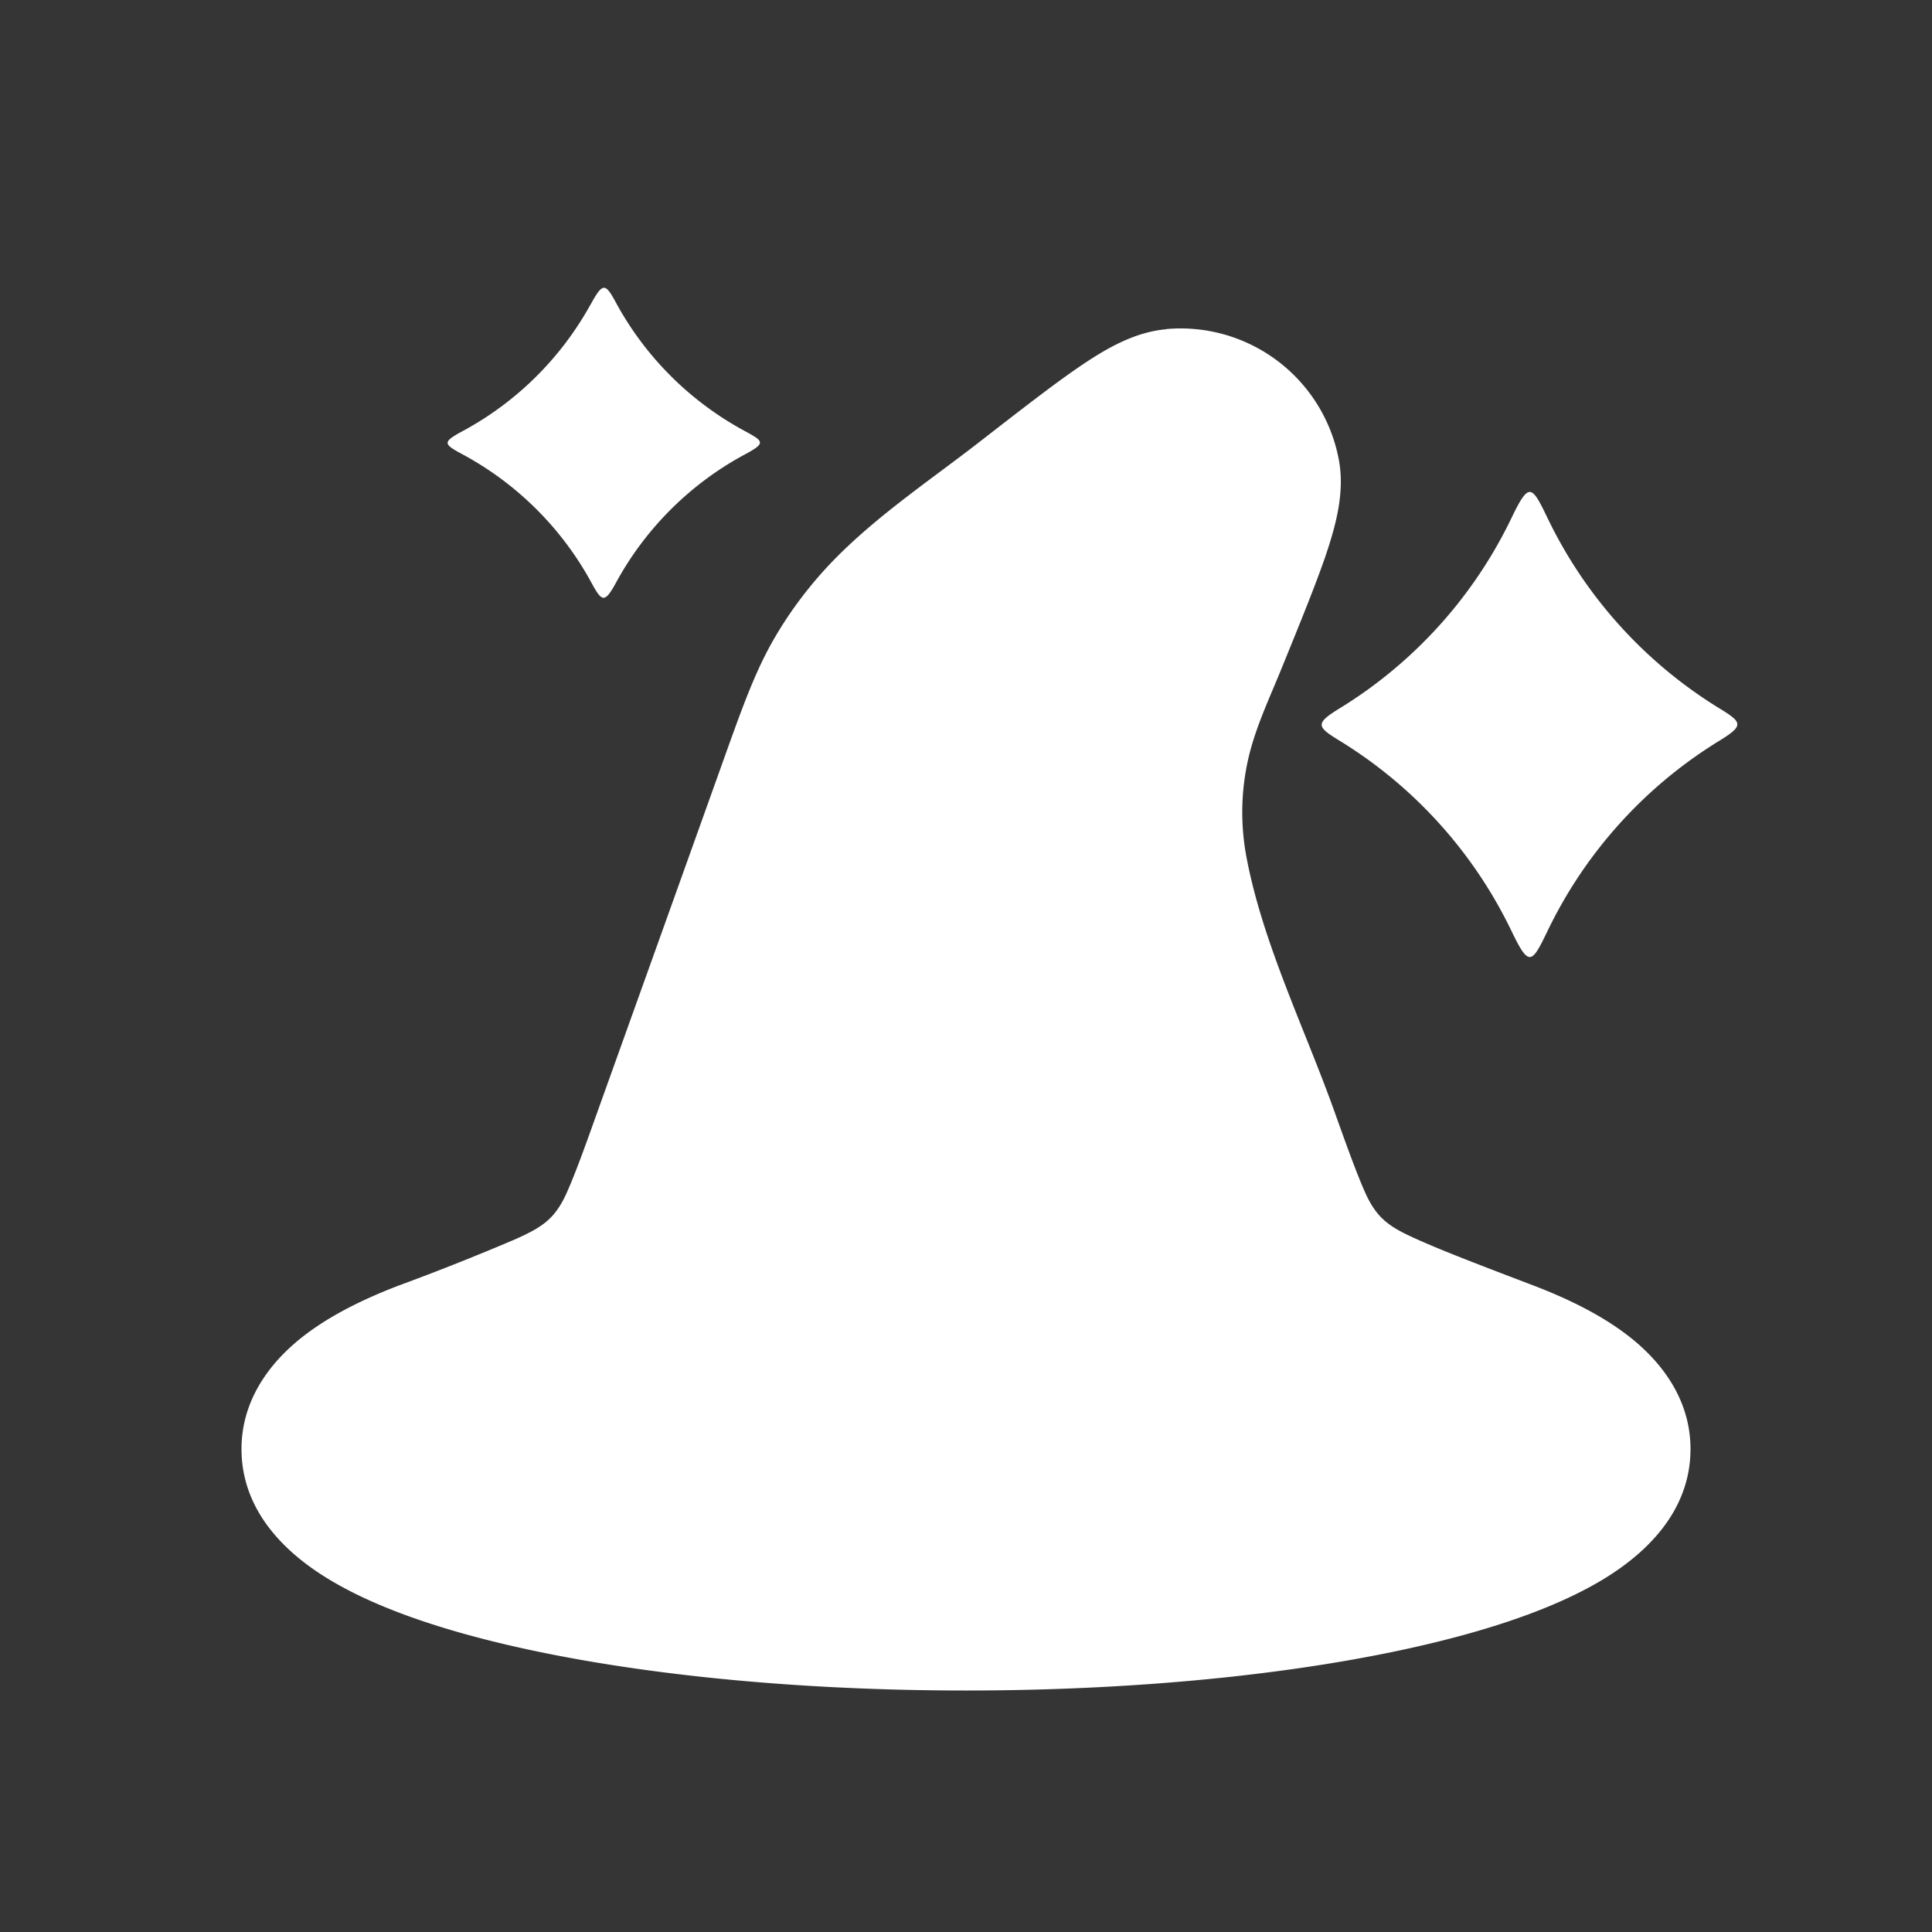 <svg xmlns="http://www.w3.org/2000/svg" width="24" height="24" fill="none"><rect width="100%" height="100%" fill="#333333" stroke="none"/><path fill="#fff" fill-opacity=".01" d="M24 0v24H0V0z"/><path fill="#FFFFFF" fill-rule="evenodd" d="M14.487 4.088a2 2 0 0 1 2.145 1.626c.076.408-.04.82-.17 1.205-.124.359-.314.825-.545 1.392-.146.36-.32.724-.408 1.104a3 3 0 0 0-.026 1.227c.2 1.066.72 2.124 1.085 3.141.174.487.287.798.39 1.03.149.333.311.432.647.583.33.148.786.322 1.447.574.461.176.9.396 1.241.677.332.274.707.724.707 1.353 0 .848-.663 1.37-1.12 1.64-.523.309-1.214.553-1.98.744-1.548.387-3.634.616-5.9.616-2.266 0-4.352-.229-5.9-.616-.766-.191-1.457-.435-1.98-.745C3.663 19.37 3 18.848 3 18c0-.628.375-1.078.707-1.352.341-.281.78-.5 1.242-.677a30.65 30.65 0 0 0 1.446-.574c.336-.15.498-.25.646-.582.104-.233.217-.544.39-1.03.524-1.461 1.048-2.922 1.57-4.382.23-.642.39-1.087.63-1.494.16-.273.347-.53.557-.769.567-.644 1.316-1.134 1.992-1.66.483-.375.88-.684 1.193-.9.334-.23.7-.453 1.114-.49" clip-rule="evenodd"/><path fill="#FFFFFF" fill-rule="evenodd" d="M18.778 6.431a5.64 5.64 0 0 1-2.133 2.366c-.315.193-.289.23 0 .407a5.64 5.64 0 0 1 2.133 2.365c.216.449.25.402.444 0a5.64 5.64 0 0 1 2.133-2.365c.315-.193.289-.23 0-.407a5.64 5.64 0 0 1-2.133-2.366c-.194-.402-.228-.449-.444 0M7.333 3.788a3.96 3.96 0 0 1-1.602 1.576c-.238.13-.216.154 0 .272a3.96 3.96 0 0 1 1.602 1.577c.146.269.173.297.333 0A3.96 3.96 0 0 1 9.27 5.636c.238-.13.216-.154 0-.272a3.96 3.96 0 0 1-1.603-1.576c-.145-.27-.172-.297-.333 0" clip-rule="evenodd"/></svg>